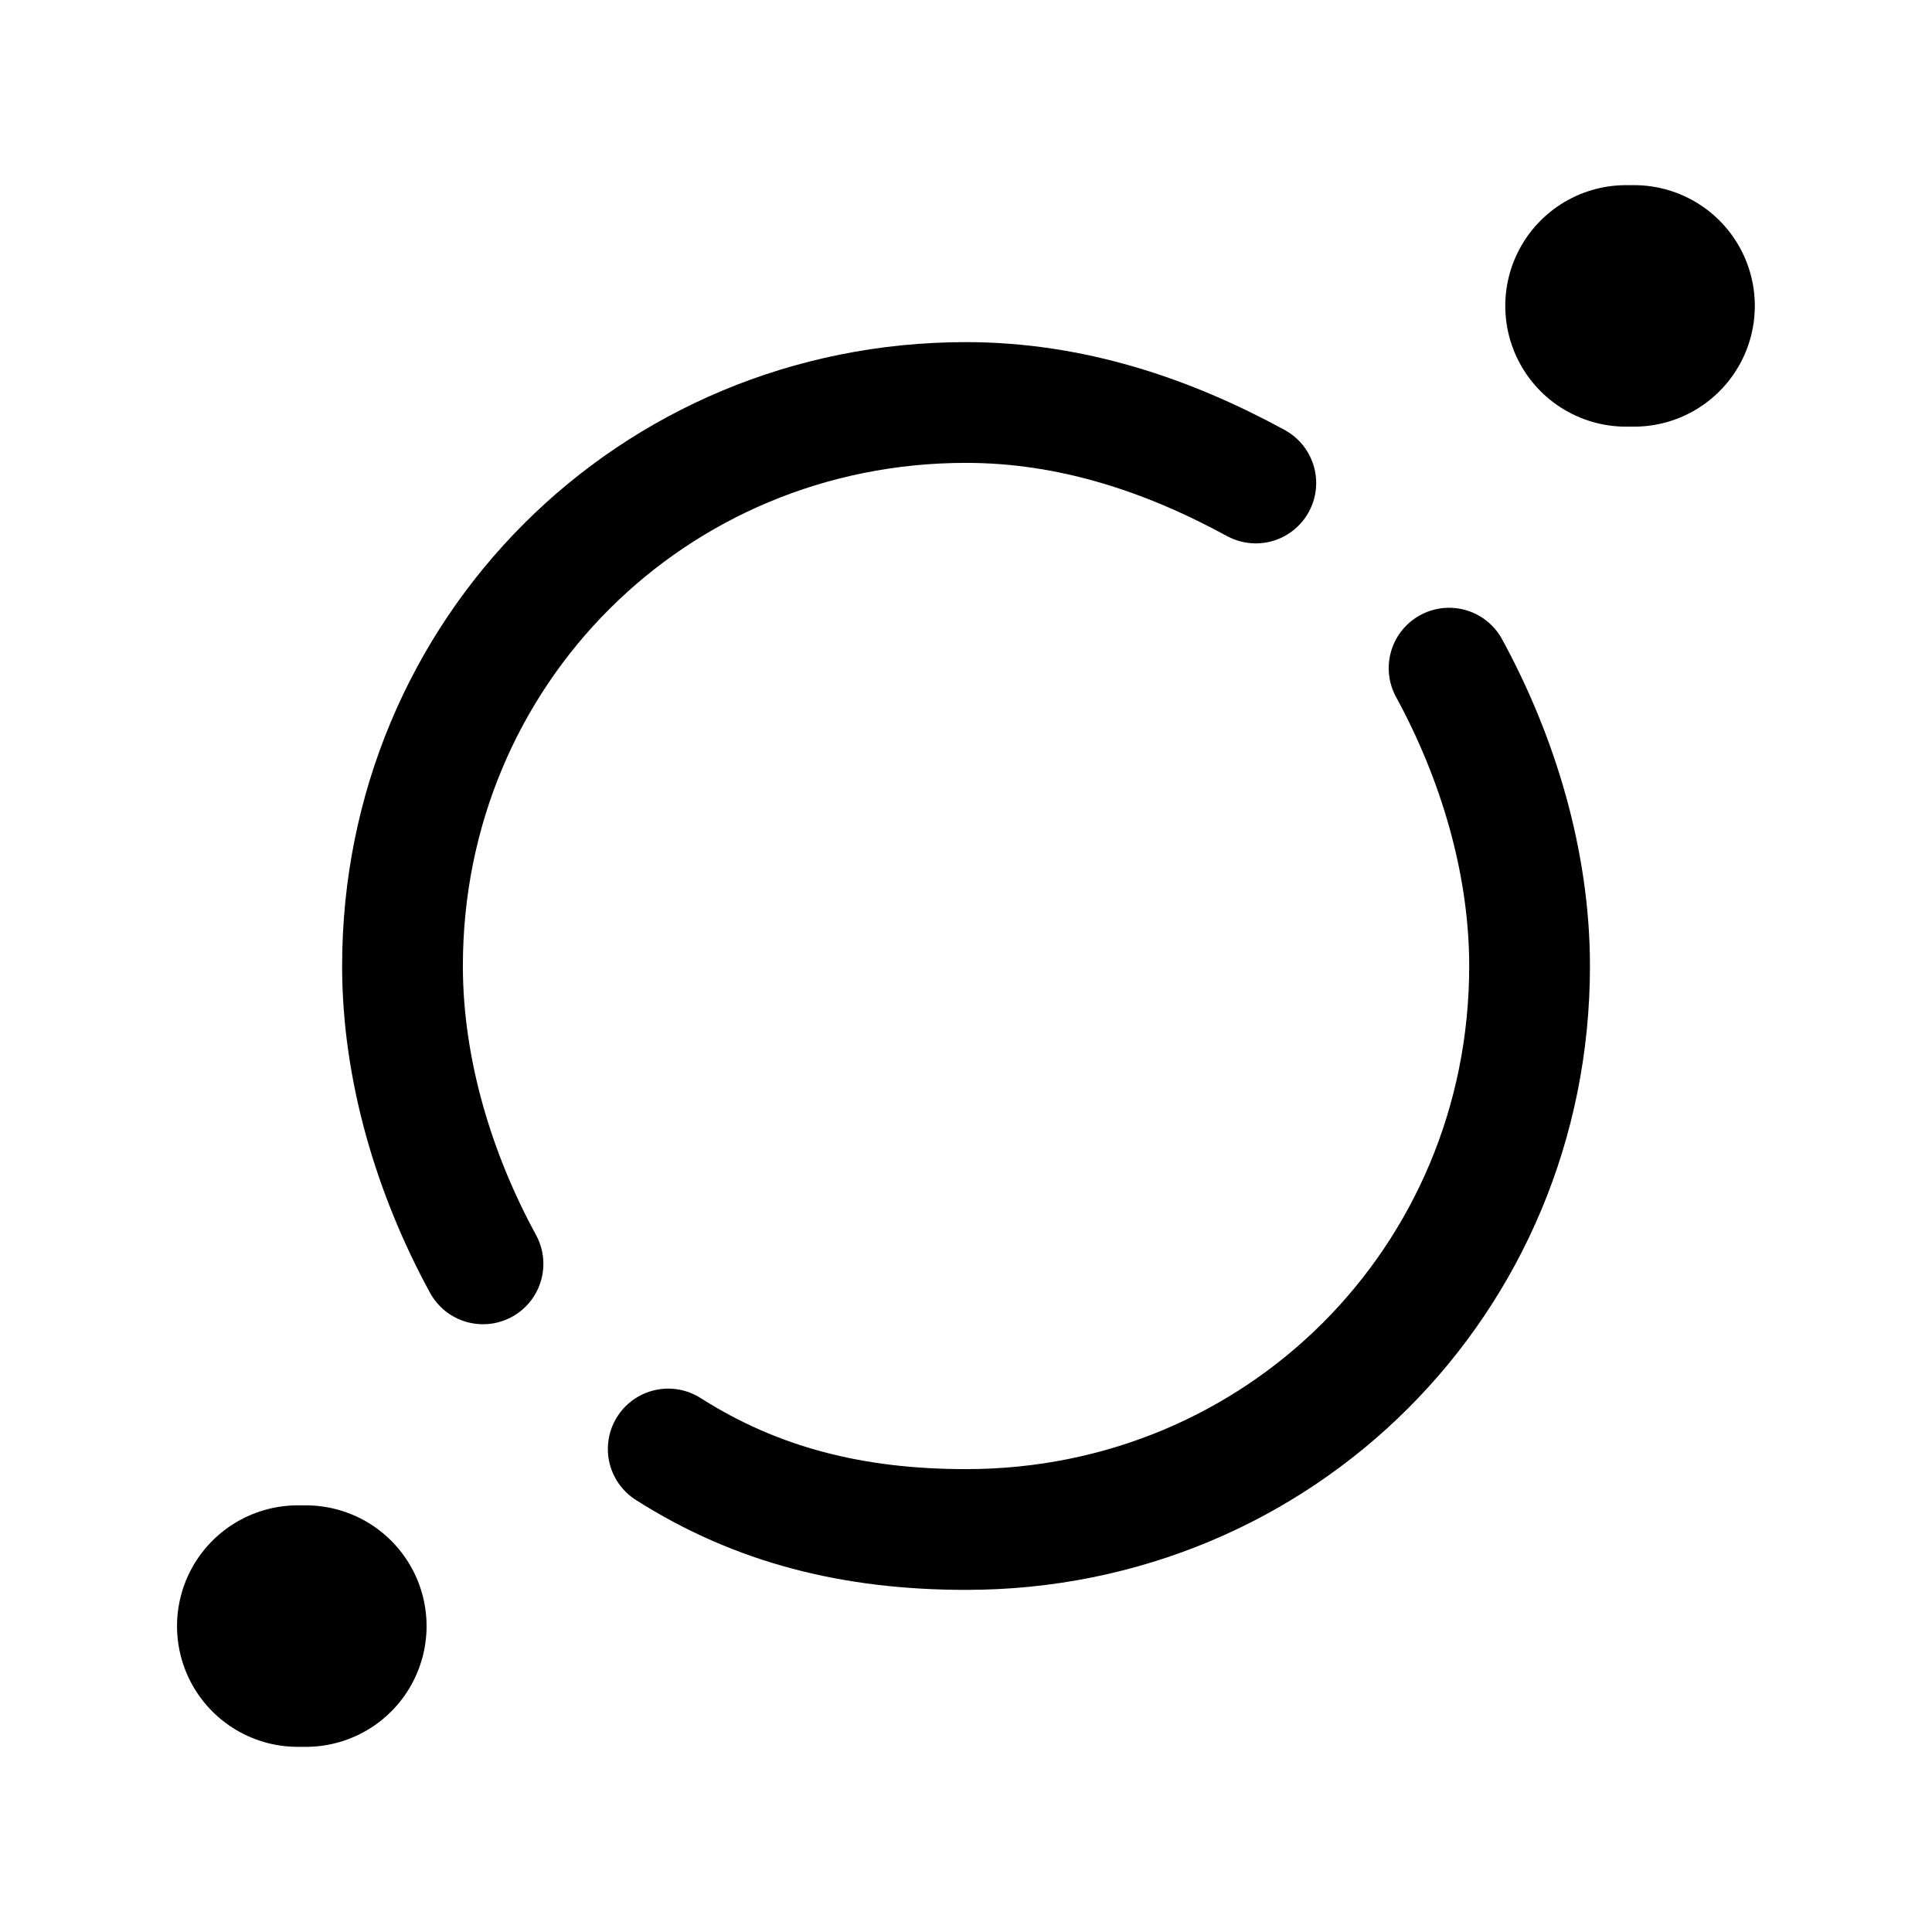 <svg width="24" height="24" viewBox="0 0 24 24" fill="none" xmlns="http://www.w3.org/2000/svg">
<path d="M20.199 3.8H20.299" stroke="currentColor" stroke-width="3" stroke-miterlimit="10" stroke-linecap="round" stroke-linejoin="round"/>
<path d="M3.699 20.2H3.799" stroke="currentColor" stroke-width="3" stroke-miterlimit="10" stroke-linecap="round" stroke-linejoin="round"/>
<path d="M15.6 6C14.5 5.4 13.3 5 12 5C8.1 5 5 8.1 5 12C5 13.3 5.4 14.6 6 15.7" stroke="currentColor" stroke-width="1.5" stroke-miterlimit="10" stroke-linecap="round" stroke-linejoin="round"/>
<path d="M8.301 18C9.401 18.7 10.601 19 12.001 19C15.901 19 19.001 15.9 19.001 12C19.001 10.7 18.601 9.4 18.001 8.3" stroke="currentColor" stroke-width="1.5" stroke-miterlimit="10" stroke-linecap="round" stroke-linejoin="round"/>
</svg>
